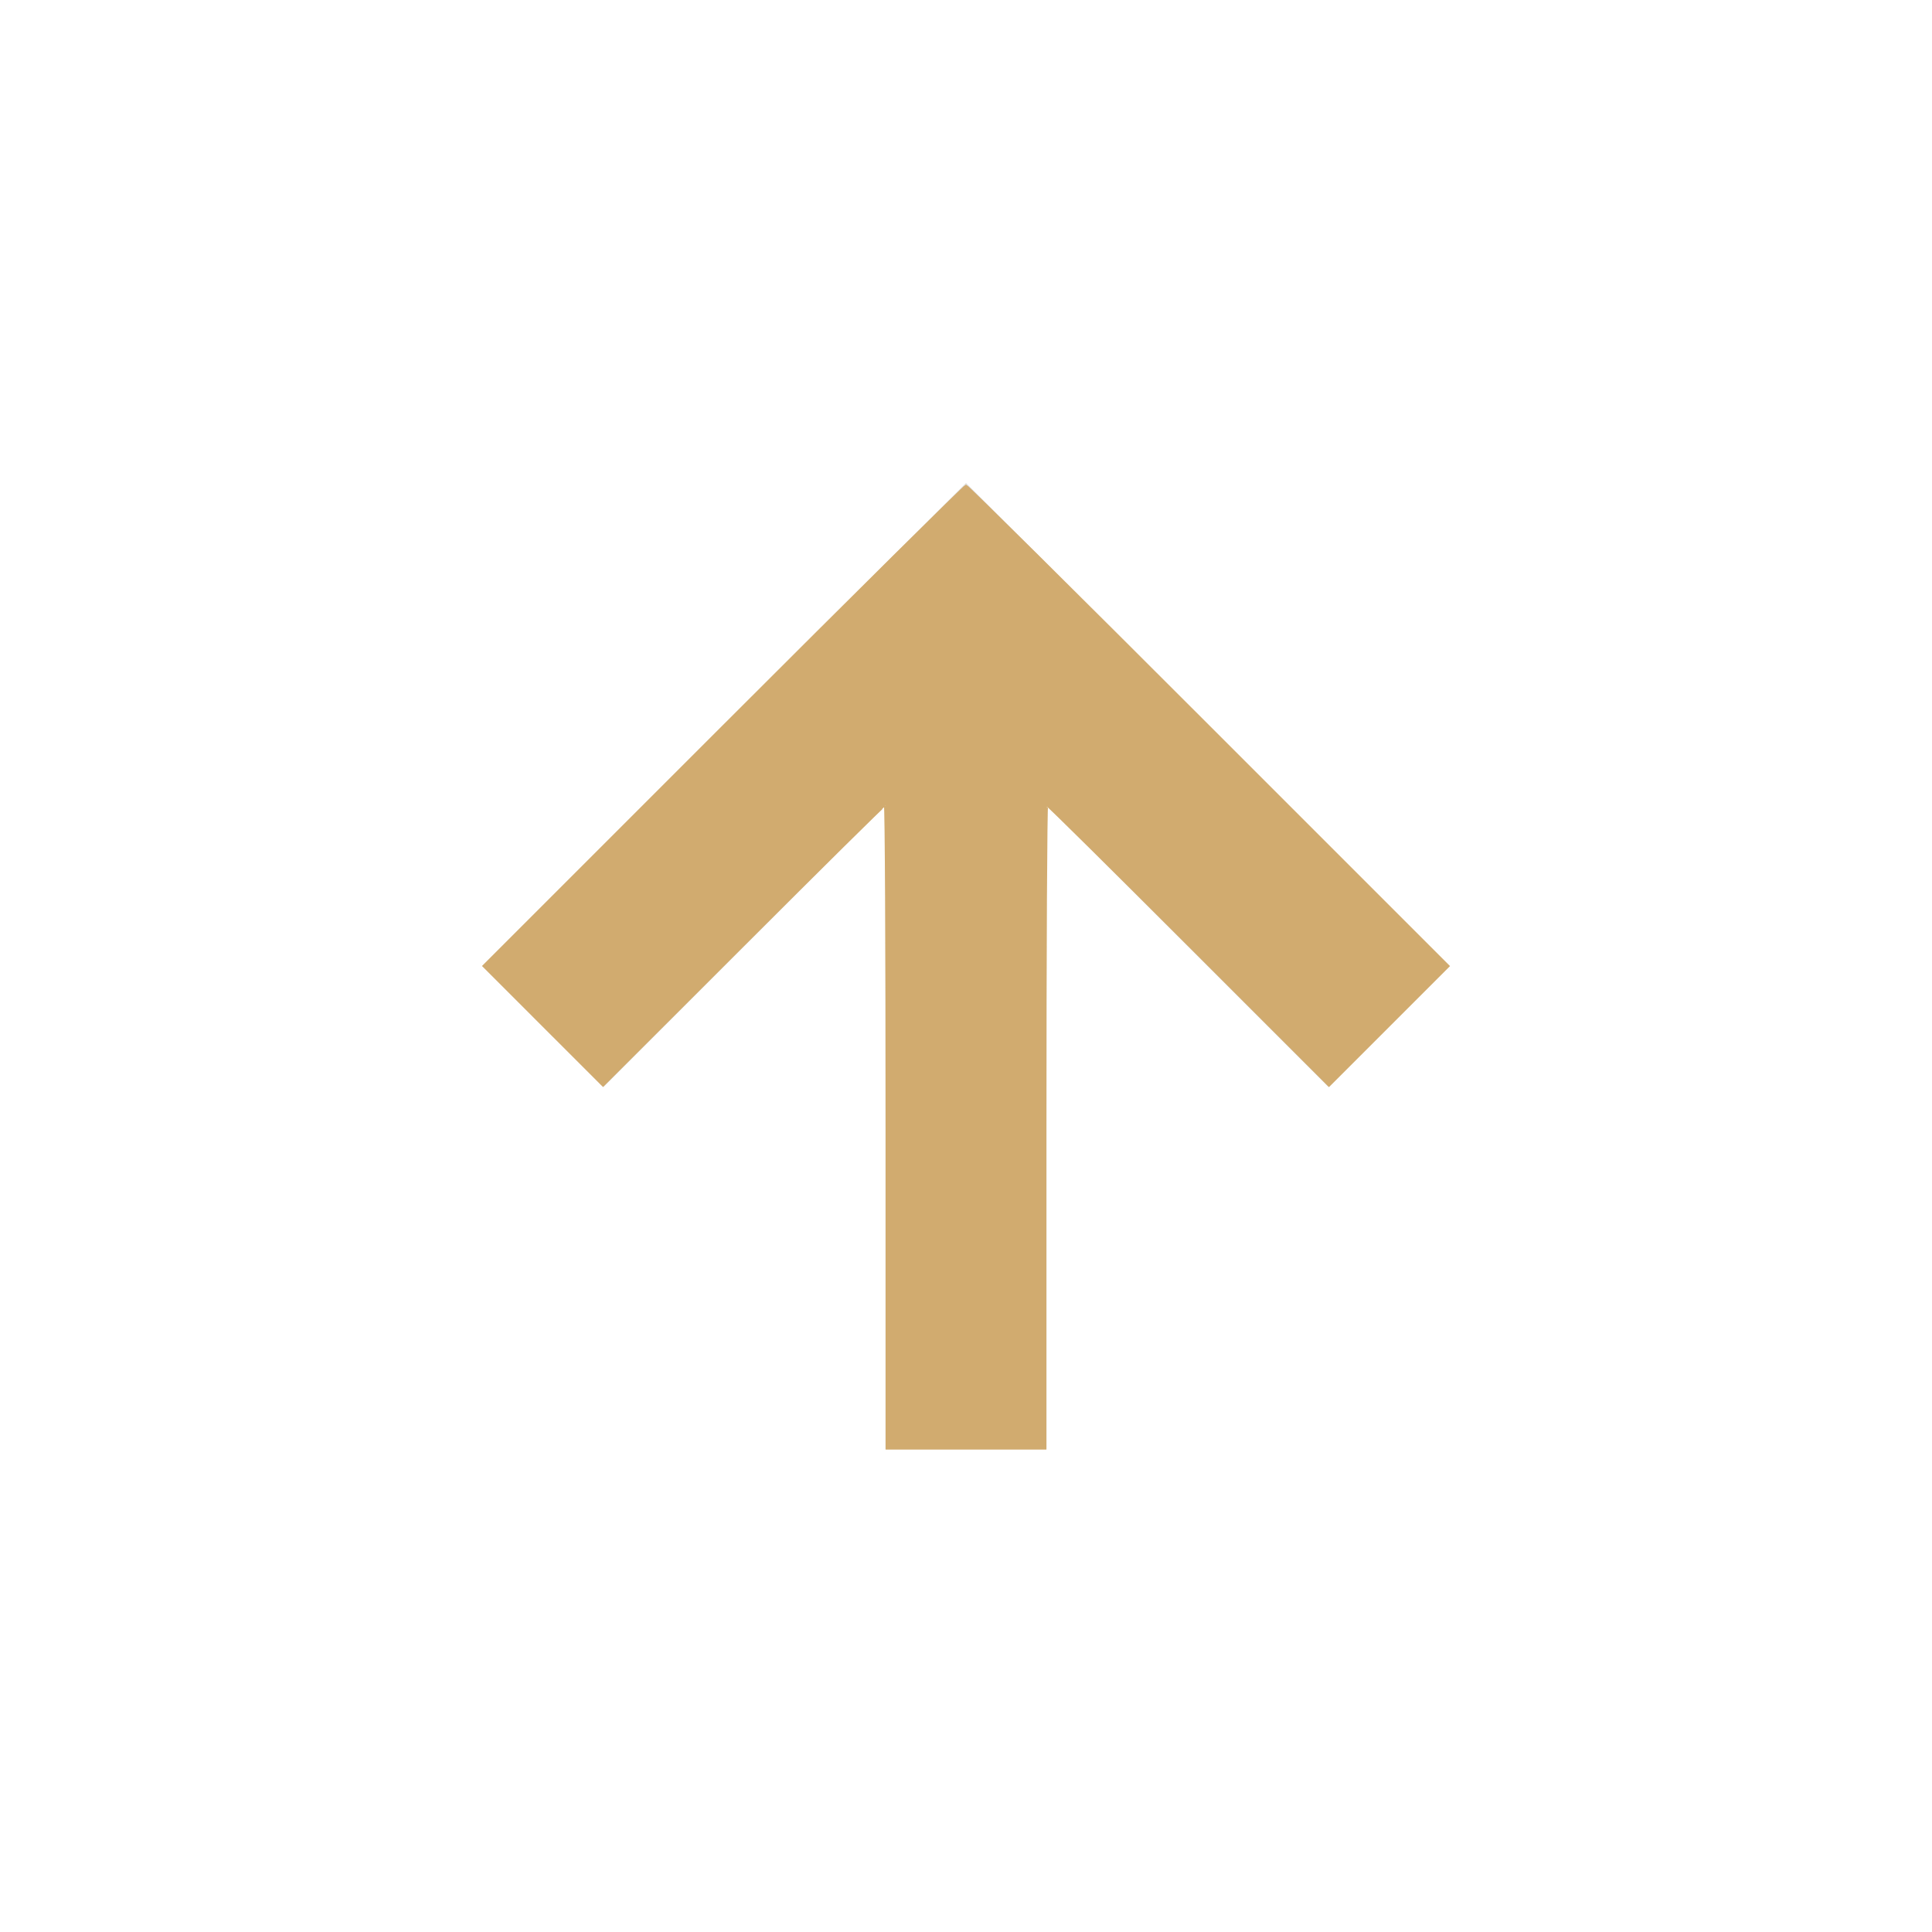 <?xml version="1.0" encoding="UTF-8" standalone="no"?>
<svg
   width="24"
   height="24"
   version="1.1"
   id="svg835"
   sodipodi:docname="up.svg"
   inkscape:version="1.1.2 (0a00cf5339, 2022-02-04)"
   xmlns:inkscape="http://www.inkscape.org/namespaces/inkscape"
   xmlns:sodipodi="http://sodipodi.sourceforge.net/DTD/sodipodi-0.dtd"
   xmlns="http://www.w3.org/2000/svg"
   xmlns:svg="http://www.w3.org/2000/svg">
  <sodipodi:namedview
     id="namedview837"
     pagecolor="#ffffff"
     bordercolor="#666666"
     borderopacity="1.0"
     inkscape:pageshadow="2"
     inkscape:pageopacity="0.0"
     inkscape:pagecheckerboard="0"
     showgrid="false"
     inkscape:zoom="36.041667"
     inkscape:cx="6.534104"
     inkscape:cy="11.986127"
     inkscape:window-width="1920"
     inkscape:window-height="1055"
     inkscape:window-x="0"
     inkscape:window-y="25"
     inkscape:window-maximized="1"
     inkscape:current-layer="svg835" />
  <defs
     id="defs829">
    <style
       id="current-color-scheme"
       type="text/css">
   .ColorScheme-Text { color:#dfdfdf; } .ColorScheme-Highlight { color:#4285f4; }
  </style>
  </defs>
  <g
     transform="matrix(1,0,0,1,4,4)"
     id="g833">
    <path
       class="ColorScheme-Text"
       d="M 7,14 V 6 L 3.5,9.5 2,8 8,2 14,8 12.5,9.5 9,6 V 14 Z"
       style="fill:currentColor"
       id="path831" />
  </g>
  <path
     style="fill:#d1ab6f;stroke:#d1ab6f;stroke-width:0.028;fill-opacity:1;stroke-opacity:1"
     d="m 11.015,13.998 c 0,-2.197 -0.009,-3.995 -0.021,-3.995 -0.011,0 -0.804,0.783 -1.762,1.741 L 7.491,13.484 6.749,12.742 6.007,12 8.99,9.017 C 10.63,7.377 11.985,6.035 12,6.035 c 0.015,0 1.37,1.342 3.01,2.983 l 2.983,2.983 -0.742,0.742 -0.742,0.742 -1.741,-1.741 c -0.958,-0.958 -1.75,-1.741 -1.762,-1.741 -0.011,0 -0.021,1.798 -0.021,3.995 v 3.995 H 12 11.015 Z"
     id="path933" />
</svg>
